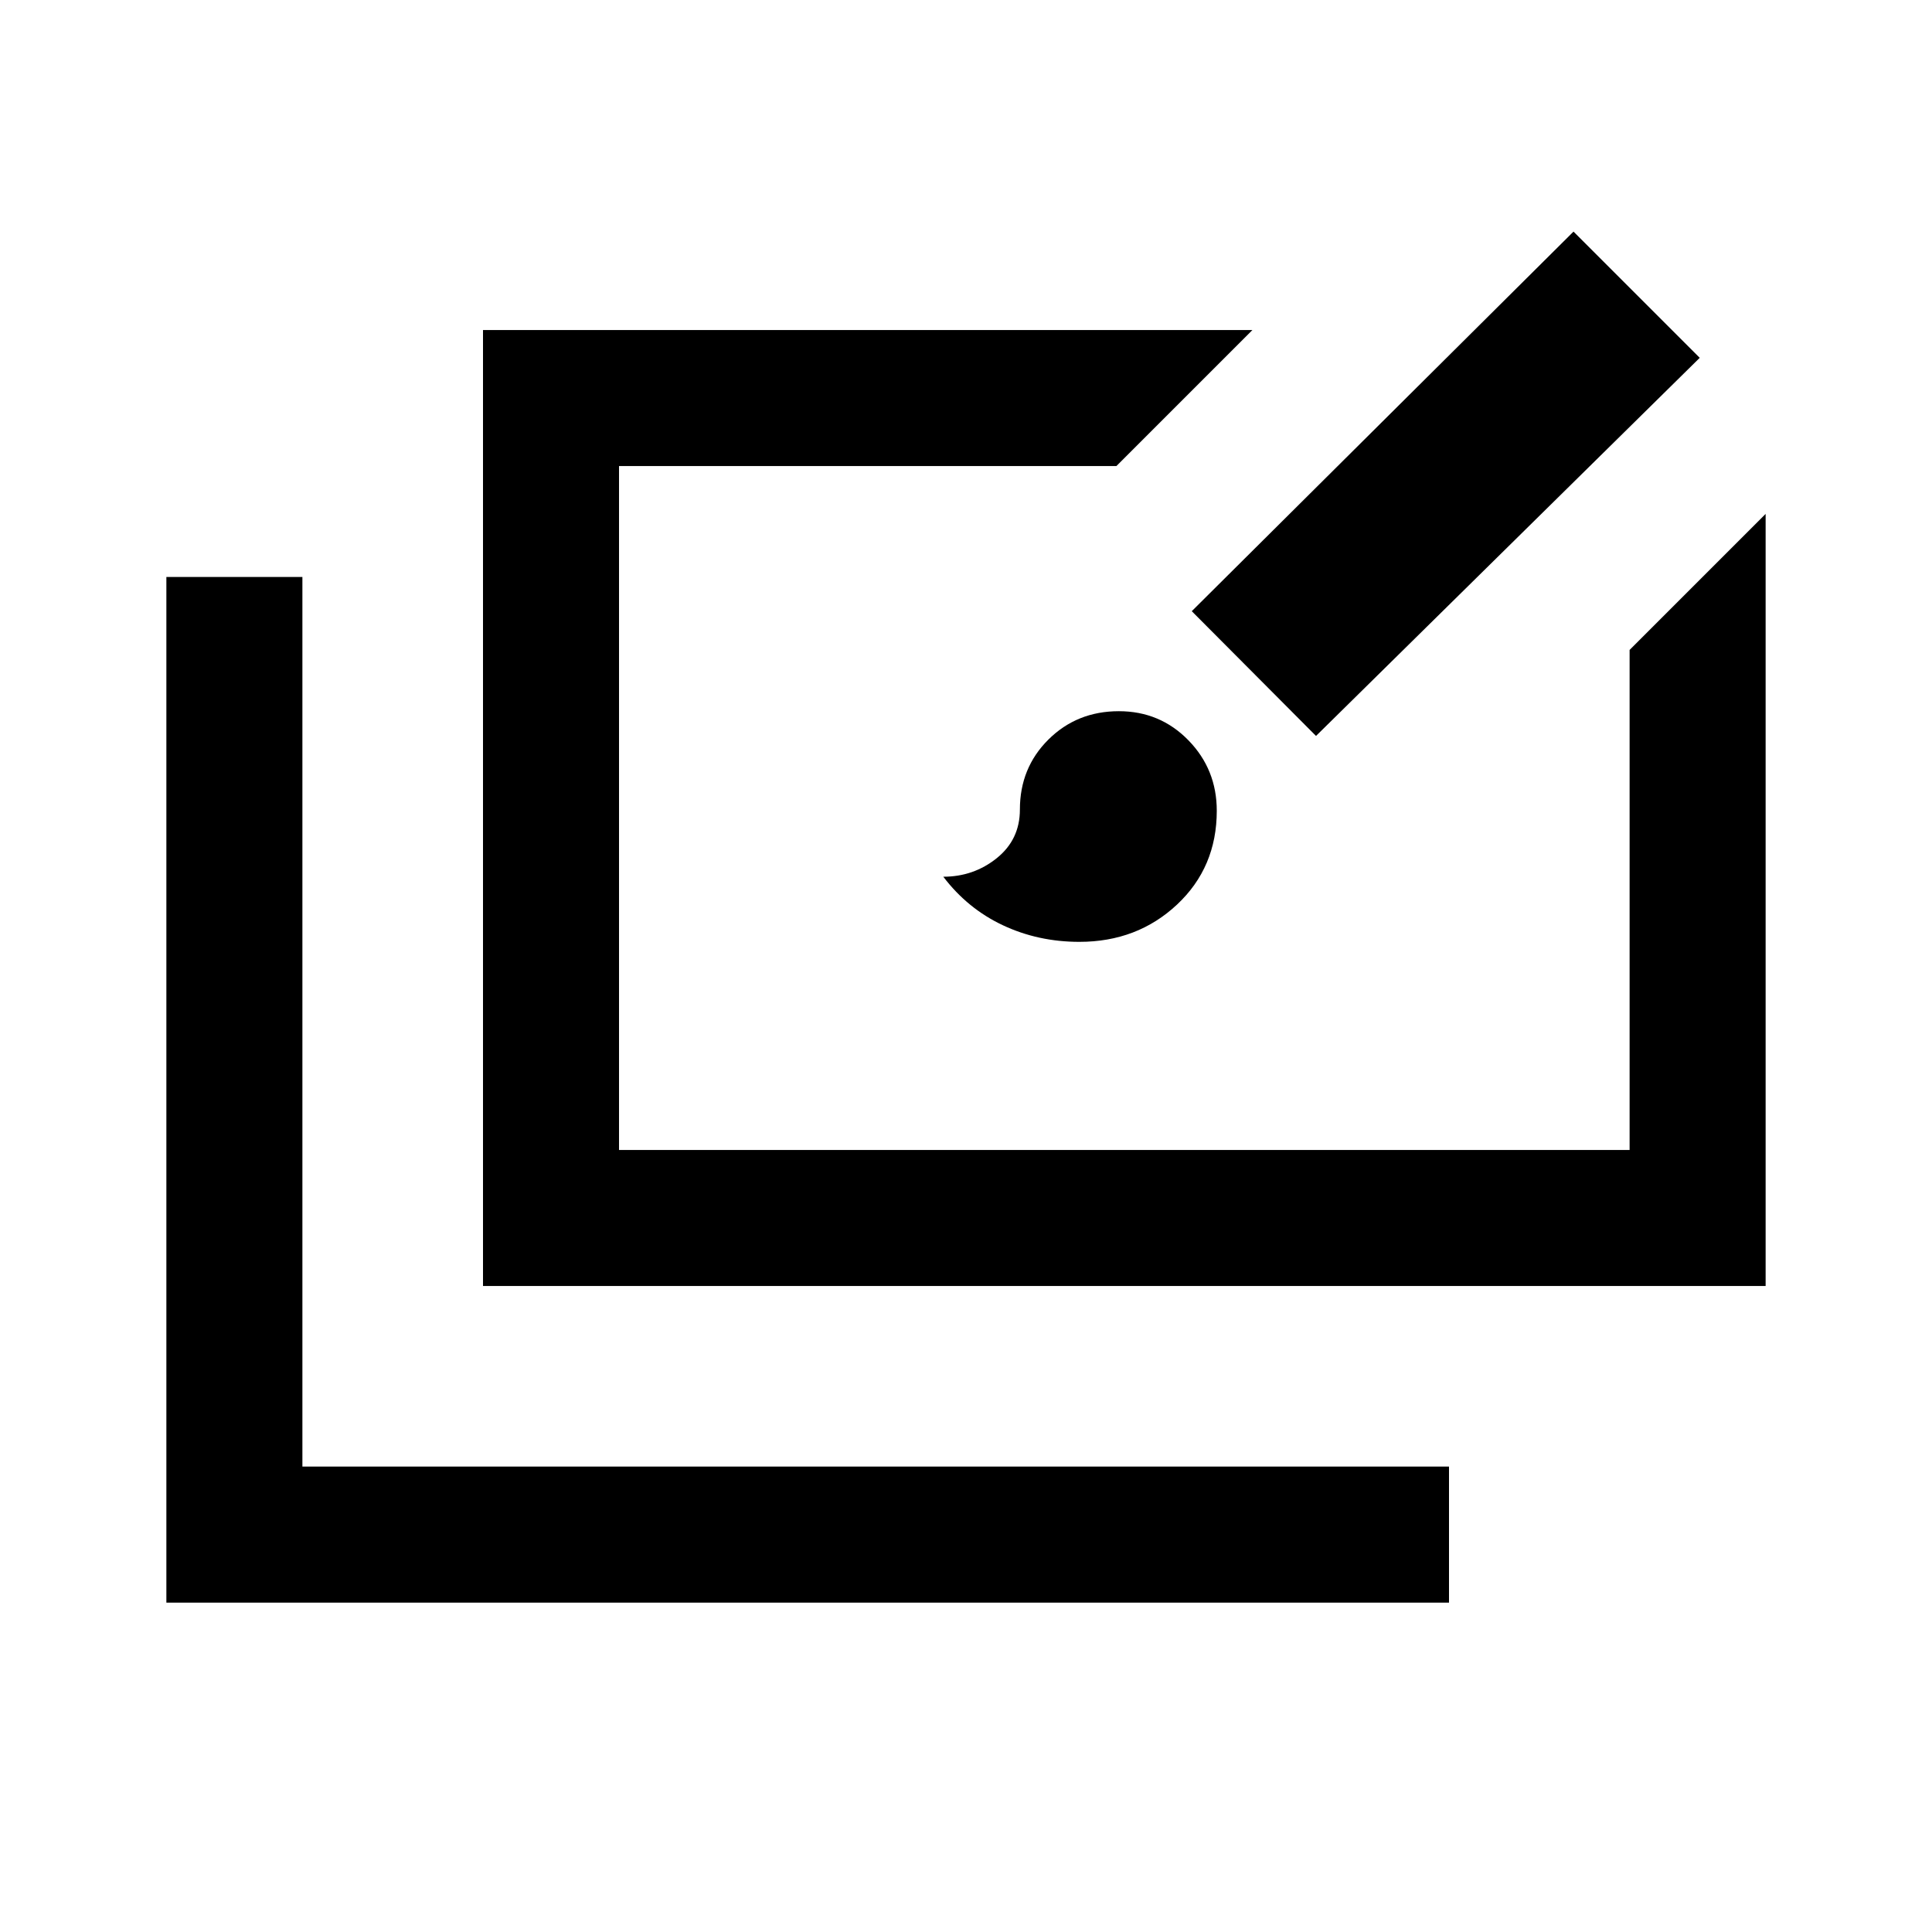 <svg xmlns="http://www.w3.org/2000/svg" height="40" viewBox="0 -960 960 960" width="40"><path d="M82.67-163.67v-509.64h67.59v442.05H720v67.59H82.67ZM240-321v-475h382.31l-67.59 67.59H307.59v339.82h502.15v-248.46l67.59-67.59V-321H240Zm296.34-171q-20.47 0-38-8.24-17.53-8.23-29.62-24.12 15.07 0 26.57-9.23 11.49-9.24 11.49-24.15 0-20.71 14.18-34.79 14.18-14.08 35-14.08 20.44 0 34.55 14.45 14.1 14.45 14.1 35.03 0 28.1-19.76 46.62Q565.08-492 536.34-492Zm117.58-102.31-61.74-62 189.69-188.61 62.72 62.72-190.67 187.89Z"/></svg>